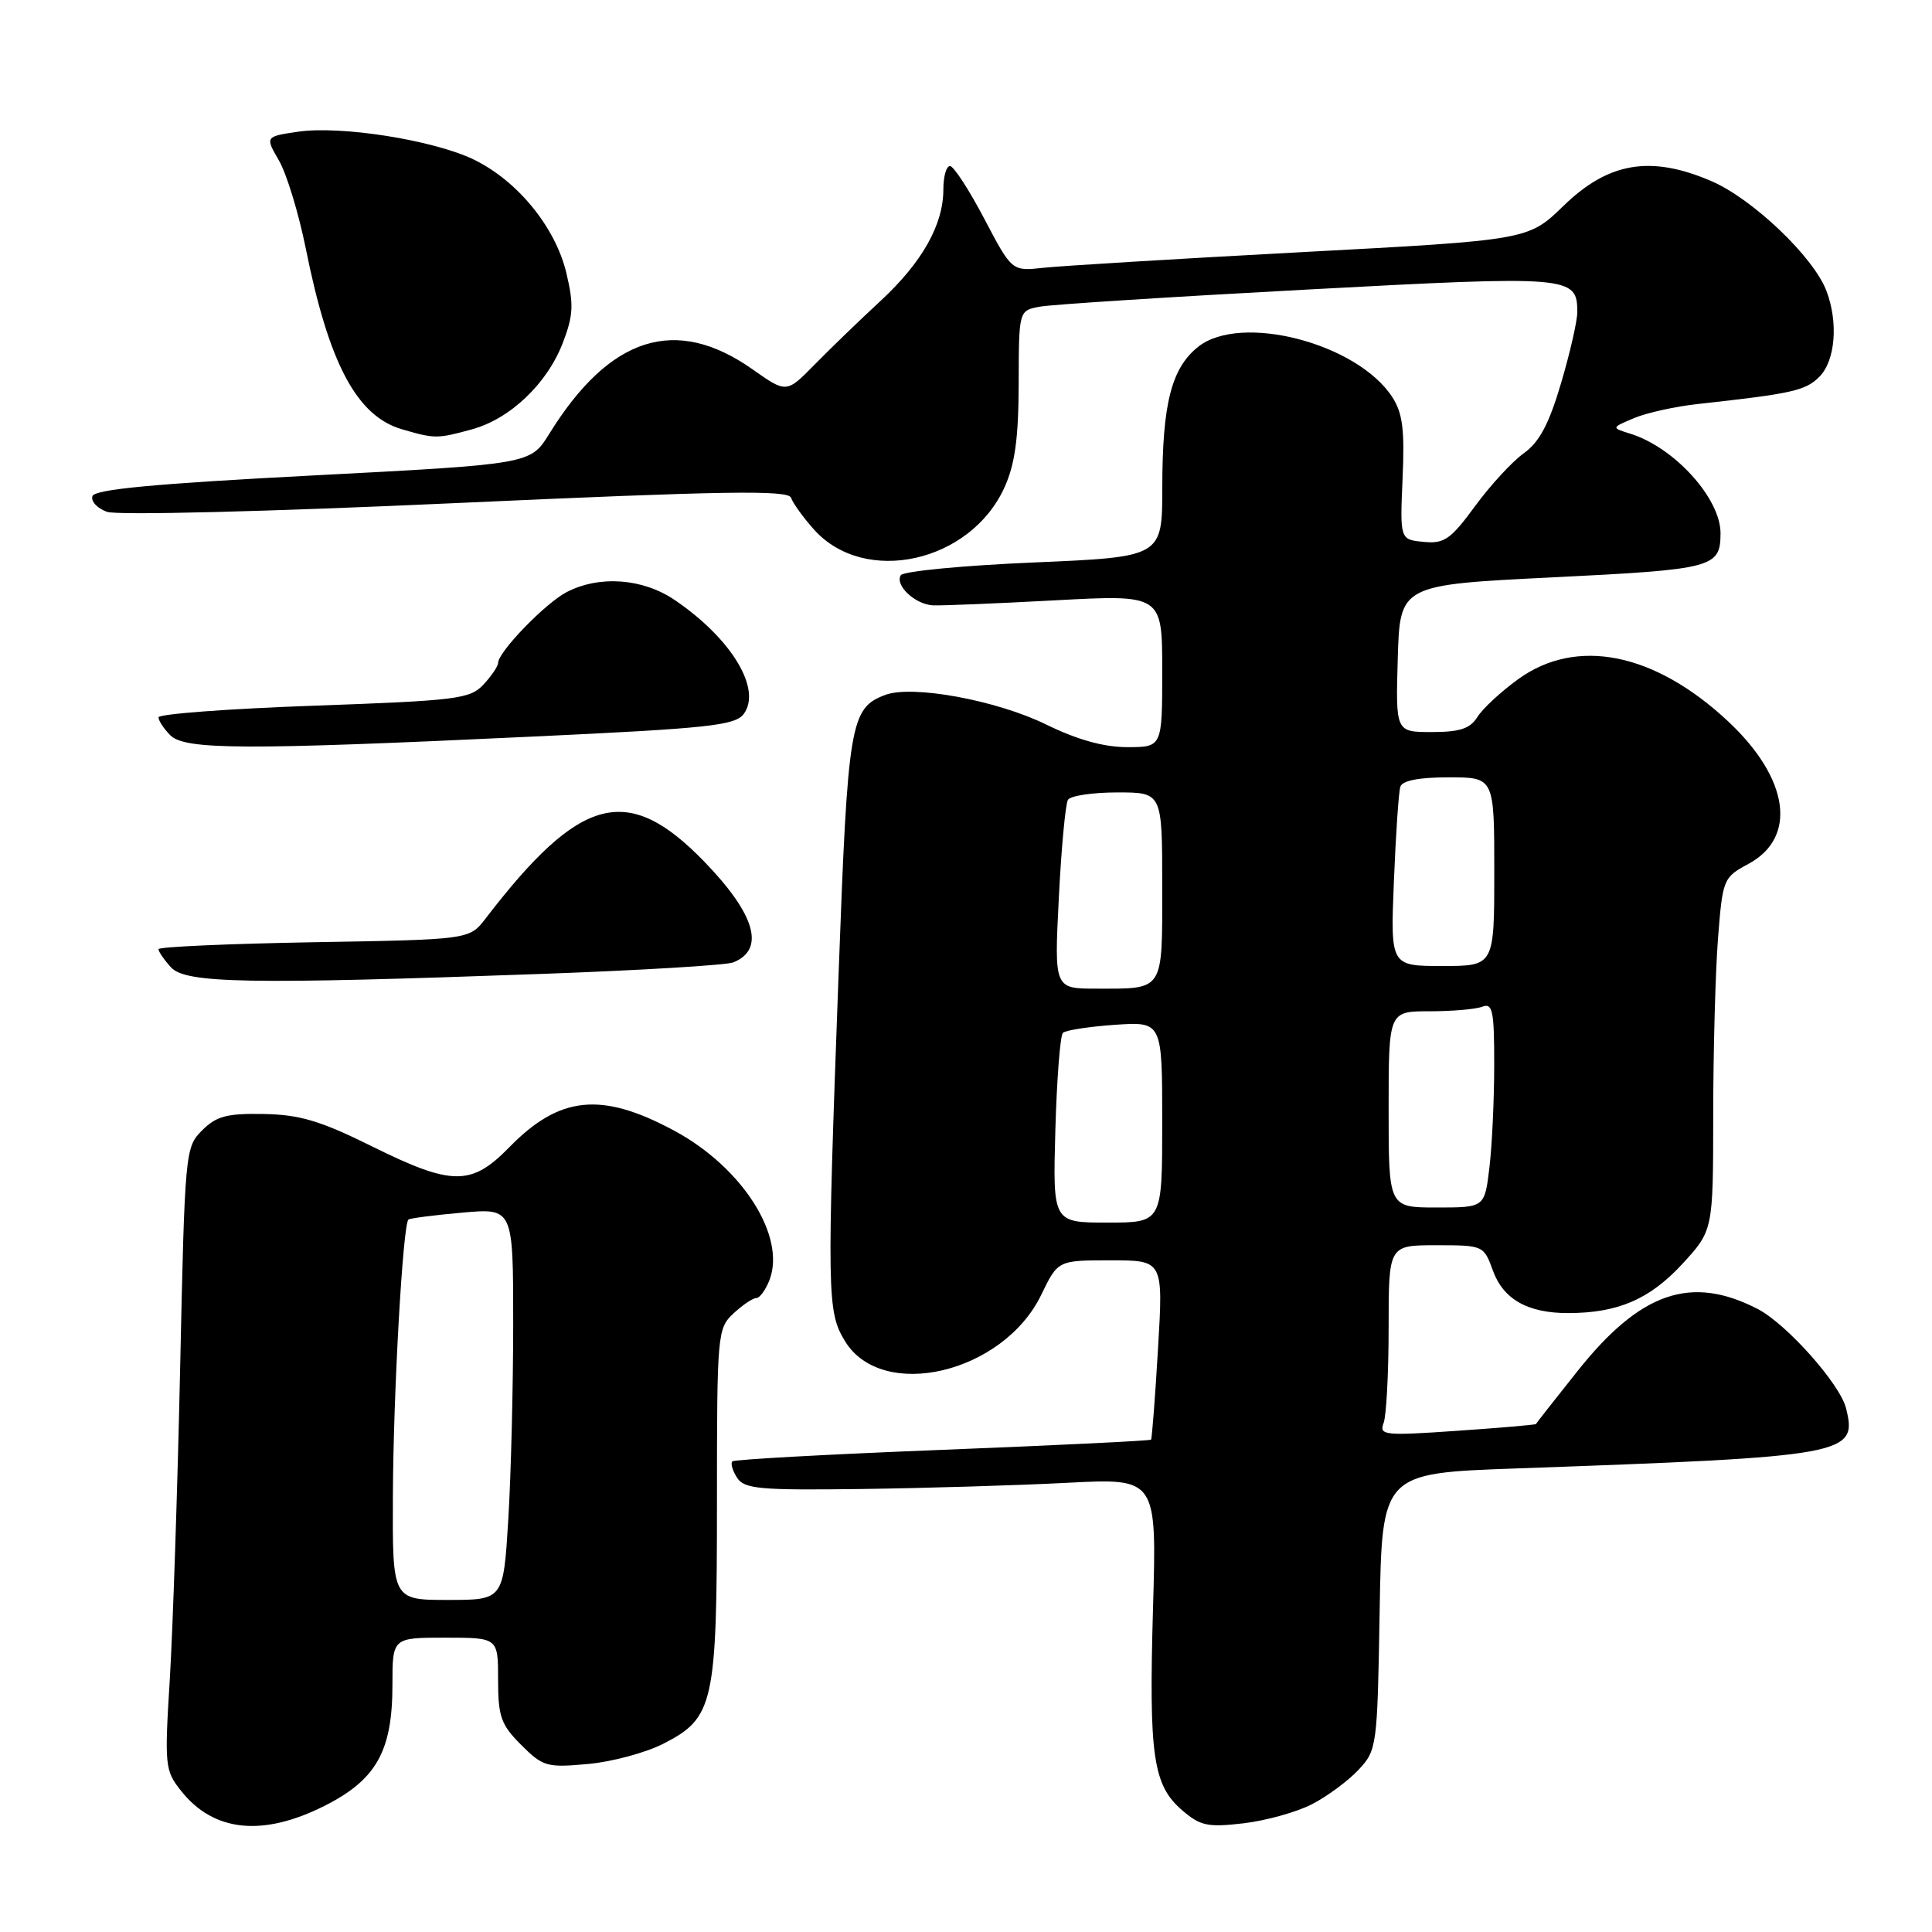 <?xml version="1.0" encoding="UTF-8" standalone="no"?>
<!DOCTYPE svg PUBLIC "-//W3C//DTD SVG 1.1//EN" "http://www.w3.org/Graphics/SVG/1.1/DTD/svg11.dtd" >
<svg xmlns="http://www.w3.org/2000/svg" xmlns:xlink="http://www.w3.org/1999/xlink" version="1.1" viewBox="0 0 256 256">
 <g >
 <path fill="currentColor"
d=" M 43.07 239.25 C 49.88 235.80 52.00 232.01 52.00 223.25 C 52.00 217.00 52.00 217.00 59.00 217.00 C 66.00 217.00 66.00 217.00 66.00 222.58 C 66.00 227.46 66.38 228.53 69.06 231.21 C 71.93 234.08 72.46 234.24 77.88 233.74 C 81.05 233.46 85.56 232.25 87.90 231.05 C 94.59 227.64 95.00 225.77 95.00 199.07 C 95.00 176.71 95.06 176.02 97.19 174.04 C 98.39 172.92 99.75 172.00 100.21 172.00 C 100.67 172.00 101.46 170.91 101.97 169.59 C 104.17 163.78 98.33 154.64 89.30 149.80 C 79.69 144.63 74.14 145.20 67.48 152.02 C 62.44 157.18 59.91 157.16 49.21 151.86 C 42.45 148.51 39.72 147.70 34.96 147.61 C 30.07 147.52 28.67 147.89 26.78 149.78 C 24.54 152.01 24.49 152.59 23.87 181.28 C 23.52 197.35 22.90 215.90 22.50 222.50 C 21.79 234.01 21.85 234.62 24.02 237.33 C 28.34 242.76 34.85 243.41 43.07 239.25 Z  M 173.82 239.08 C 175.85 238.04 178.62 235.99 180.00 234.52 C 182.45 231.90 182.51 231.48 182.81 213.53 C 183.12 195.21 183.12 195.21 200.81 194.58 C 244.86 193.01 246.16 192.78 244.61 186.60 C 243.81 183.38 236.73 175.43 232.91 173.45 C 224.08 168.89 217.37 171.19 209.05 181.65 C 206.05 185.42 203.56 188.58 203.53 188.69 C 203.49 188.79 198.78 189.20 193.06 189.59 C 183.44 190.26 182.72 190.18 183.33 188.57 C 183.70 187.62 184.00 181.92 184.00 175.92 C 184.00 165.00 184.00 165.00 190.30 165.00 C 196.53 165.00 196.61 165.03 197.81 168.34 C 199.19 172.17 202.44 174.00 207.80 173.99 C 214.37 173.98 218.58 172.17 222.89 167.51 C 227.00 163.04 227.00 163.04 227.01 147.77 C 227.01 139.37 227.30 128.86 227.64 124.40 C 228.26 116.47 228.34 116.27 231.66 114.48 C 238.19 110.97 237.08 103.16 228.98 95.58 C 219.24 86.47 208.90 84.39 201.16 90.00 C 198.88 91.65 196.45 93.90 195.77 95.00 C 194.80 96.55 193.44 97.00 189.72 97.00 C 184.93 97.00 184.93 97.00 185.21 87.25 C 185.50 77.50 185.50 77.50 205.79 76.50 C 227.03 75.45 227.95 75.21 227.98 70.70 C 228.02 66.08 221.88 59.28 216.00 57.46 C 213.50 56.68 213.50 56.68 216.50 55.41 C 218.15 54.71 221.97 53.86 225.00 53.53 C 237.48 52.16 239.23 51.77 241.07 49.93 C 243.19 47.81 243.61 42.74 242.01 38.54 C 240.31 34.05 232.23 26.35 226.77 24.00 C 218.74 20.54 213.13 21.48 207.18 27.27 C 202.50 31.81 202.50 31.81 172.50 33.41 C 156.00 34.29 140.61 35.23 138.29 35.48 C 134.08 35.95 134.08 35.95 130.42 28.98 C 128.40 25.14 126.36 22.00 125.88 22.00 C 125.39 22.00 125.00 23.39 125.00 25.10 C 125.00 29.78 122.20 34.75 116.67 39.88 C 113.92 42.42 110.00 46.21 107.95 48.30 C 104.21 52.11 104.21 52.11 99.72 48.94 C 89.54 41.77 80.79 44.54 72.77 57.50 C 70.29 61.50 70.29 61.50 41.48 63.00 C 20.49 64.09 12.55 64.84 12.25 65.74 C 12.02 66.43 12.89 67.36 14.17 67.82 C 15.49 68.30 35.47 67.80 60.44 66.66 C 96.10 65.04 104.47 64.91 104.82 65.96 C 105.06 66.67 106.43 68.57 107.87 70.18 C 114.57 77.65 128.57 74.55 133.09 64.60 C 134.49 61.52 134.96 58.09 134.98 50.83 C 135.00 41.16 135.00 41.16 137.75 40.64 C 139.26 40.35 155.20 39.33 173.17 38.37 C 208.20 36.49 209.00 36.56 209.00 41.37 C 209.00 42.54 208.03 46.78 206.84 50.80 C 205.25 56.19 203.96 58.60 201.91 60.06 C 200.39 61.14 197.48 64.30 195.45 67.07 C 192.21 71.49 191.36 72.07 188.63 71.80 C 185.50 71.50 185.50 71.50 185.85 63.37 C 186.14 56.90 185.85 54.70 184.46 52.58 C 179.79 45.46 164.41 41.48 158.78 45.94 C 155.22 48.76 154.01 53.50 154.01 64.65 C 154.00 73.80 154.00 73.80 136.98 74.53 C 127.62 74.93 119.69 75.69 119.36 76.22 C 118.55 77.54 121.23 80.07 123.59 80.21 C 124.64 80.27 131.91 79.97 139.75 79.55 C 154.00 78.78 154.00 78.78 154.00 88.89 C 154.00 99.00 154.00 99.00 149.37 99.00 C 146.26 99.00 142.74 98.02 138.62 96.00 C 132.04 92.78 120.88 90.73 117.30 92.08 C 112.66 93.83 112.34 95.73 111.12 129.00 C 109.55 171.61 109.59 173.82 111.96 177.70 C 116.87 185.76 132.93 181.98 137.97 171.57 C 140.18 167.00 140.18 167.00 147.16 167.00 C 154.14 167.00 154.14 167.00 153.44 178.75 C 153.06 185.21 152.64 190.62 152.52 190.76 C 152.40 190.91 139.98 191.51 124.90 192.11 C 109.83 192.70 97.29 193.39 97.04 193.64 C 96.78 193.89 97.06 194.86 97.66 195.80 C 98.62 197.29 100.61 197.48 114.13 197.30 C 122.58 197.19 134.85 196.82 141.39 196.48 C 153.28 195.86 153.28 195.86 152.78 213.10 C 152.22 232.67 152.77 236.53 156.64 239.87 C 159.05 241.94 160.03 242.15 164.76 241.60 C 167.73 241.25 171.80 240.12 173.82 239.08 Z  M 72.00 129.04 C 84.93 128.57 96.25 127.89 97.17 127.52 C 101.44 125.80 100.09 121.15 93.29 114.14 C 83.17 103.71 76.90 105.35 64.35 121.70 C 62.20 124.50 62.20 124.50 41.60 124.85 C 30.27 125.05 21.00 125.46 21.00 125.77 C 21.00 126.09 21.74 127.17 22.65 128.17 C 24.59 130.31 32.86 130.46 72.00 129.04 Z  M 70.39 97.61 C 93.97 96.51 97.43 96.13 98.56 94.59 C 100.97 91.29 96.90 84.59 89.41 79.51 C 85.18 76.63 79.43 76.21 75.10 78.45 C 72.28 79.90 66.00 86.39 66.00 87.85 C 66.00 88.27 65.13 89.56 64.07 90.70 C 62.28 92.62 60.58 92.83 41.57 93.51 C 30.25 93.91 21.00 94.61 21.00 95.05 C 21.00 95.49 21.71 96.56 22.57 97.43 C 24.51 99.37 32.43 99.40 70.39 97.61 Z  M 62.50 56.90 C 67.59 55.52 72.52 50.83 74.60 45.37 C 75.97 41.78 76.04 40.34 75.04 36.15 C 73.58 30.07 68.55 23.93 62.75 21.13 C 57.39 18.55 45.10 16.61 39.44 17.46 C 35.13 18.10 35.13 18.10 36.98 21.30 C 37.99 23.06 39.58 28.28 40.51 32.89 C 43.58 48.21 47.28 55.15 53.29 56.89 C 57.63 58.15 57.92 58.15 62.50 56.90 Z  M 52.06 198.25 C 52.11 184.70 53.38 162.23 54.12 161.60 C 54.33 161.42 57.54 161.01 61.25 160.68 C 68.00 160.08 68.00 160.08 68.00 175.38 C 68.00 183.80 67.71 195.48 67.35 201.34 C 66.70 212.00 66.70 212.00 59.35 212.00 C 52.00 212.00 52.00 212.00 52.06 198.25 Z  M 139.84 149.75 C 140.03 143.01 140.48 137.21 140.84 136.86 C 141.20 136.51 144.31 136.03 147.75 135.79 C 154.00 135.37 154.00 135.37 154.00 148.69 C 154.00 162.00 154.00 162.00 146.75 162.00 C 139.50 162.00 139.50 162.00 139.84 149.75 Z  M 184.00 147.00 C 184.00 134.00 184.00 134.00 189.42 134.00 C 192.40 134.00 195.55 133.73 196.42 133.39 C 197.78 132.87 198.00 133.93 197.99 141.14 C 197.99 145.74 197.70 151.86 197.35 154.75 C 196.72 160.00 196.72 160.00 190.36 160.00 C 184.00 160.00 184.00 160.00 184.00 147.00 Z  M 140.30 118.98 C 140.63 112.37 141.18 106.52 141.51 105.98 C 141.84 105.44 144.79 105.00 148.06 105.00 C 154.00 105.00 154.00 105.00 154.00 117.39 C 154.00 131.50 154.32 131.00 145.27 131.00 C 139.69 131.00 139.69 131.00 140.30 118.98 Z  M 184.70 116.75 C 184.95 110.56 185.33 104.94 185.55 104.25 C 185.80 103.43 188.02 103.00 191.97 103.00 C 198.00 103.00 198.00 103.00 198.00 115.50 C 198.00 128.00 198.00 128.00 191.12 128.00 C 184.24 128.00 184.24 128.00 184.70 116.75 Z "/>
</g>
</svg>